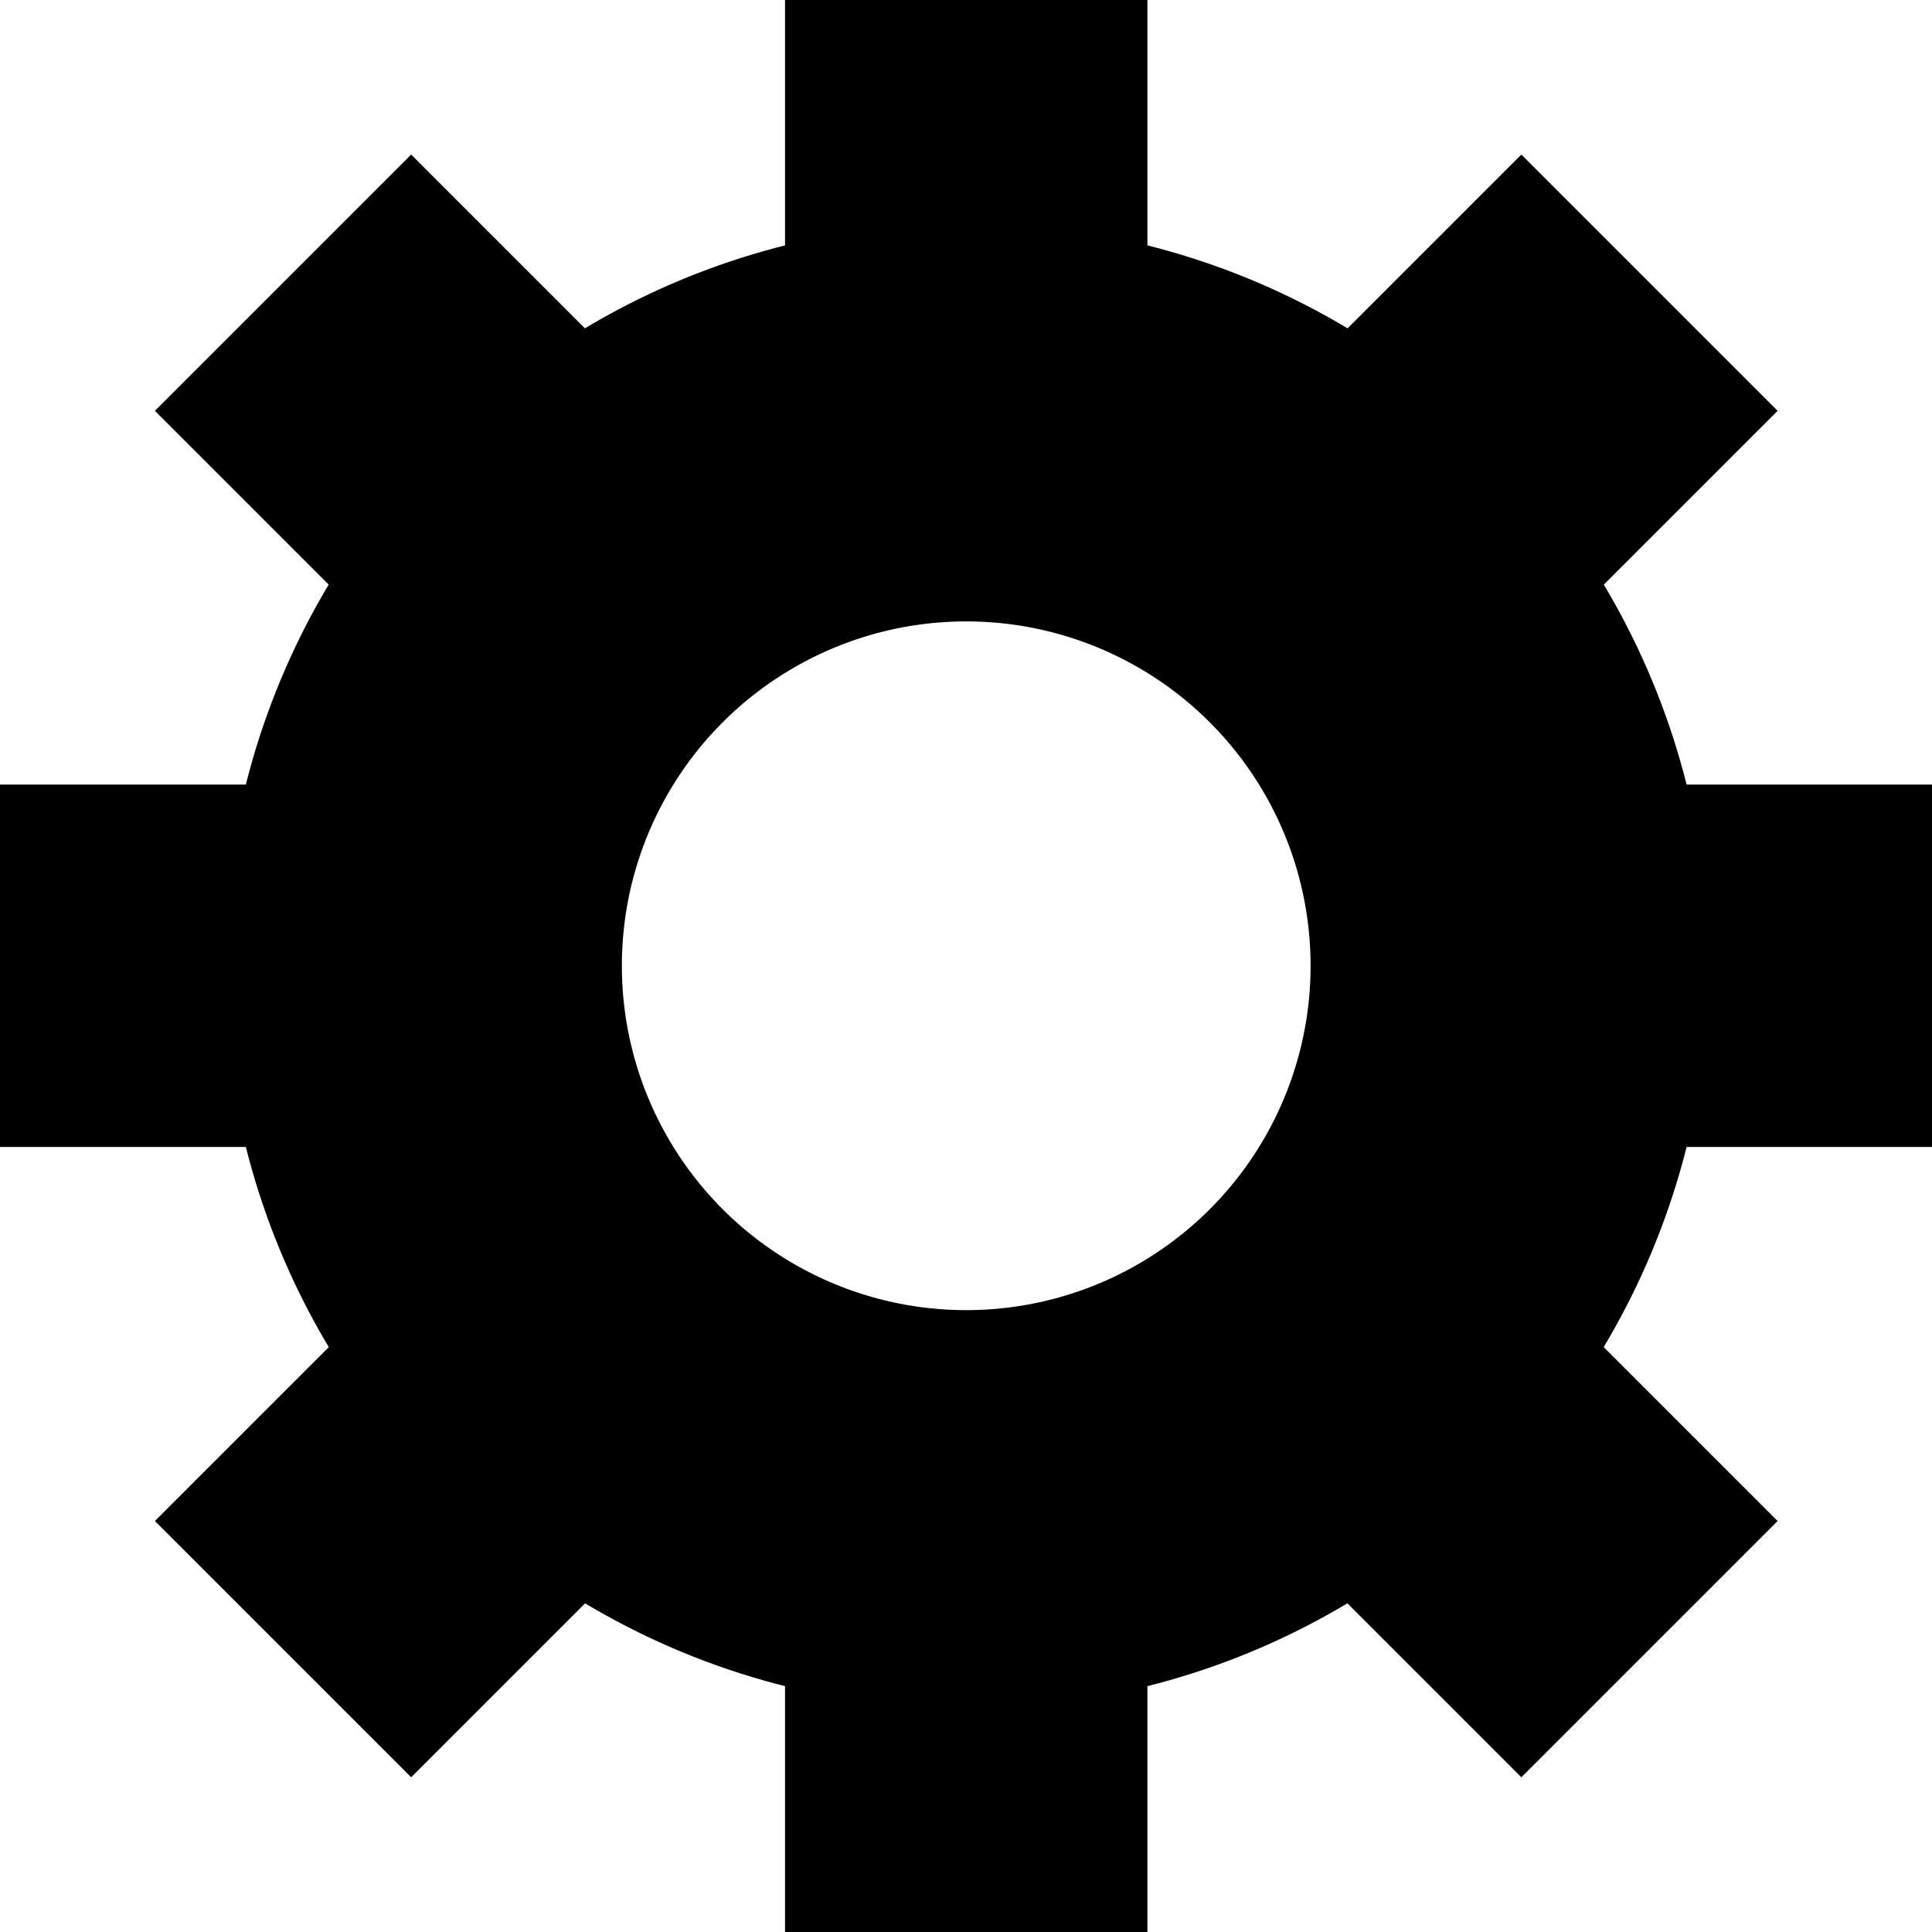 <?xml version="1.0" encoding="UTF-8" standalone="no"?>
<!-- Created with Inkscape (http://www.inkscape.org/) -->

<svg
   xmlns:dc="http://purl.org/dc/elements/1.1/"
   xmlns:cc="http://creativecommons.org/ns#"
   xmlns:rdf="http://www.w3.org/1999/02/22-rdf-syntax-ns#"
   xmlns:svg="http://www.w3.org/2000/svg"
   xmlns="http://www.w3.org/2000/svg"
   xmlns:sodipodi="http://sodipodi.sourceforge.net/DTD/sodipodi-0.dtd"
   xmlns:inkscape="http://www.inkscape.org/namespaces/inkscape"
   width="16"
   height="16"
   viewBox="0 0 4.233 4.233"
   version="1.1"
   id="svg8"
   inkscape:version="0.92.3 (2405546, 2018-03-11)"
   sodipodi:docname="settings.svg">
  <defs
     id="defs2">
    <inkscape:path-effect
       effect="vonkoch"
       id="path-effect823"
       is_visible="true"
       ref_path="m 0.265,293.472 c 1.331,-0.184 2.789,-3.363 3.969,0"
       generator="M 0.265,293.604 H 1.587 m 1.323,0 c 0.365,5.77 0.881,0.049 1.323,0"
       similar_only="false"
       nbgenerations="1"
       drawall="true"
       maxComplexity="1000"
       ref_path-nodetypes="cc"
       generator-nodetypes="cccc" />
    <inkscape:path-effect
       effect="gears"
       id="path-effect821"
       is_visible="true"
       teeth="37"
       phi="3.1"
       min_radius="5.1" />
    <inkscape:path-effect
       effect="bspline"
       id="path-effect819"
       is_visible="true"
       weight="33.333"
       steps="2"
       helper_size="0"
       apply_no_weight="true"
       apply_with_weight="true"
       only_selected="false" />
  </defs>
  <sodipodi:namedview
     id="base"
     pagecolor="#ffffff"
     bordercolor="#666666"
     borderopacity="1.0"
     inkscape:pageopacity="0.0"
     inkscape:pageshadow="2"
     inkscape:zoom="22.4"
     inkscape:cx="-9.3375497"
     inkscape:cy="11.856602"
     inkscape:document-units="mm"
     inkscape:current-layer="layer1"
     showgrid="true"
     units="px"
     inkscape:pagecheckerboard="true"
     showborder="true"
     inkscape:window-width="2560"
     inkscape:window-height="1346"
     inkscape:window-x="-11"
     inkscape:window-y="-11"
     inkscape:window-maximized="1"
     inkscape:snap-bbox="true"
     inkscape:bbox-nodes="false"
     inkscape:snap-bbox-edge-midpoints="true">
    <inkscape:grid
       type="xygrid"
       id="grid815"
       empspacing="4" />
  </sodipodi:namedview>
  <g
     inkscape:label="Layer 1"
     inkscape:groupmode="layer"
     id="layer1"
     transform="translate(0,-292.767)">
    <circle
       style="opacity:1;fill:none;fill-opacity:1;stroke:#000000;stroke-width:0.873;stroke-linecap:round;stroke-linejoin:round;stroke-miterlimit:4;stroke-dasharray:none;stroke-opacity:1;paint-order:normal"
       id="path4529"
       cx="2.117"
       cy="294.883"
       r="1.191" />
    <rect
       style="opacity:1;fill:#000000;fill-opacity:1;stroke:none;stroke-width:0.873;stroke-linecap:round;stroke-linejoin:round;stroke-miterlimit:4;stroke-dasharray:none;stroke-opacity:1;paint-order:normal"
       id="rect4635"
       width="0.794"
       height="0.794"
       x="1.72"
       y="292.767"
       rx="0"
       ry="0" />
    <rect
       style="opacity:1;fill:#000000;fill-opacity:1;stroke:none;stroke-width:0.873;stroke-linecap:round;stroke-linejoin:round;stroke-miterlimit:4;stroke-dasharray:none;stroke-opacity:1;paint-order:normal"
       id="rect4635-5"
       width="0.794"
       height="0.794"
       x="1.72"
       y="296.206"
       rx="0"
       ry="0" />
    <rect
       style="opacity:1;fill:#000000;fill-opacity:1;stroke:none;stroke-width:0.873;stroke-linecap:round;stroke-linejoin:round;stroke-miterlimit:4;stroke-dasharray:none;stroke-opacity:1;paint-order:normal"
       id="rect4635-5-0"
       width="0.794"
       height="0.794"
       x="3.44"
       y="294.486"
       rx="0"
       ry="0" />
    <rect
       style="opacity:1;fill:#000000;fill-opacity:1;stroke:none;stroke-width:0.873;stroke-linecap:round;stroke-linejoin:round;stroke-miterlimit:4;stroke-dasharray:none;stroke-opacity:1;paint-order:normal"
       id="rect4635-5-0-4"
       width="0.794"
       height="0.794"
       x="0"
       y="294.486"
       rx="0"
       ry="0" />
    <rect
       style="opacity:1;fill:#000000;fill-opacity:1;stroke:none;stroke-width:0.873;stroke-linecap:round;stroke-linejoin:round;stroke-miterlimit:4;stroke-dasharray:none;stroke-opacity:1;paint-order:normal"
       id="rect4635-2"
       width="0.794"
       height="0.794"
       x="-207.414"
       y="207.894"
       rx="0"
       ry="0"
       transform="rotate(-45)" />
    <rect
       style="opacity:1;fill:#000000;fill-opacity:1;stroke:none;stroke-width:0.873;stroke-linecap:round;stroke-linejoin:round;stroke-miterlimit:4;stroke-dasharray:none;stroke-opacity:1;paint-order:normal"
       id="rect4635-5-7"
       width="0.794"
       height="0.794"
       x="-207.414"
       y="211.334"
       rx="0"
       ry="0"
       transform="rotate(-45)" />
    <rect
       style="opacity:1;fill:#000000;fill-opacity:1;stroke:none;stroke-width:0.873;stroke-linecap:round;stroke-linejoin:round;stroke-miterlimit:4;stroke-dasharray:none;stroke-opacity:1;paint-order:normal"
       id="rect4635-5-0-40"
       width="0.794"
       height="0.794"
       x="-205.694"
       y="209.614"
       rx="0"
       ry="0"
       transform="rotate(-45)" />
    <rect
       style="opacity:1;fill:#000000;fill-opacity:1;stroke:none;stroke-width:0.873;stroke-linecap:round;stroke-linejoin:round;stroke-miterlimit:4;stroke-dasharray:none;stroke-opacity:1;paint-order:normal"
       id="rect4635-5-0-4-9"
       width="0.794"
       height="0.794"
       x="-209.134"
       y="209.614"
       rx="0"
       ry="0"
       transform="rotate(-45)" />
  </g>
</svg>
